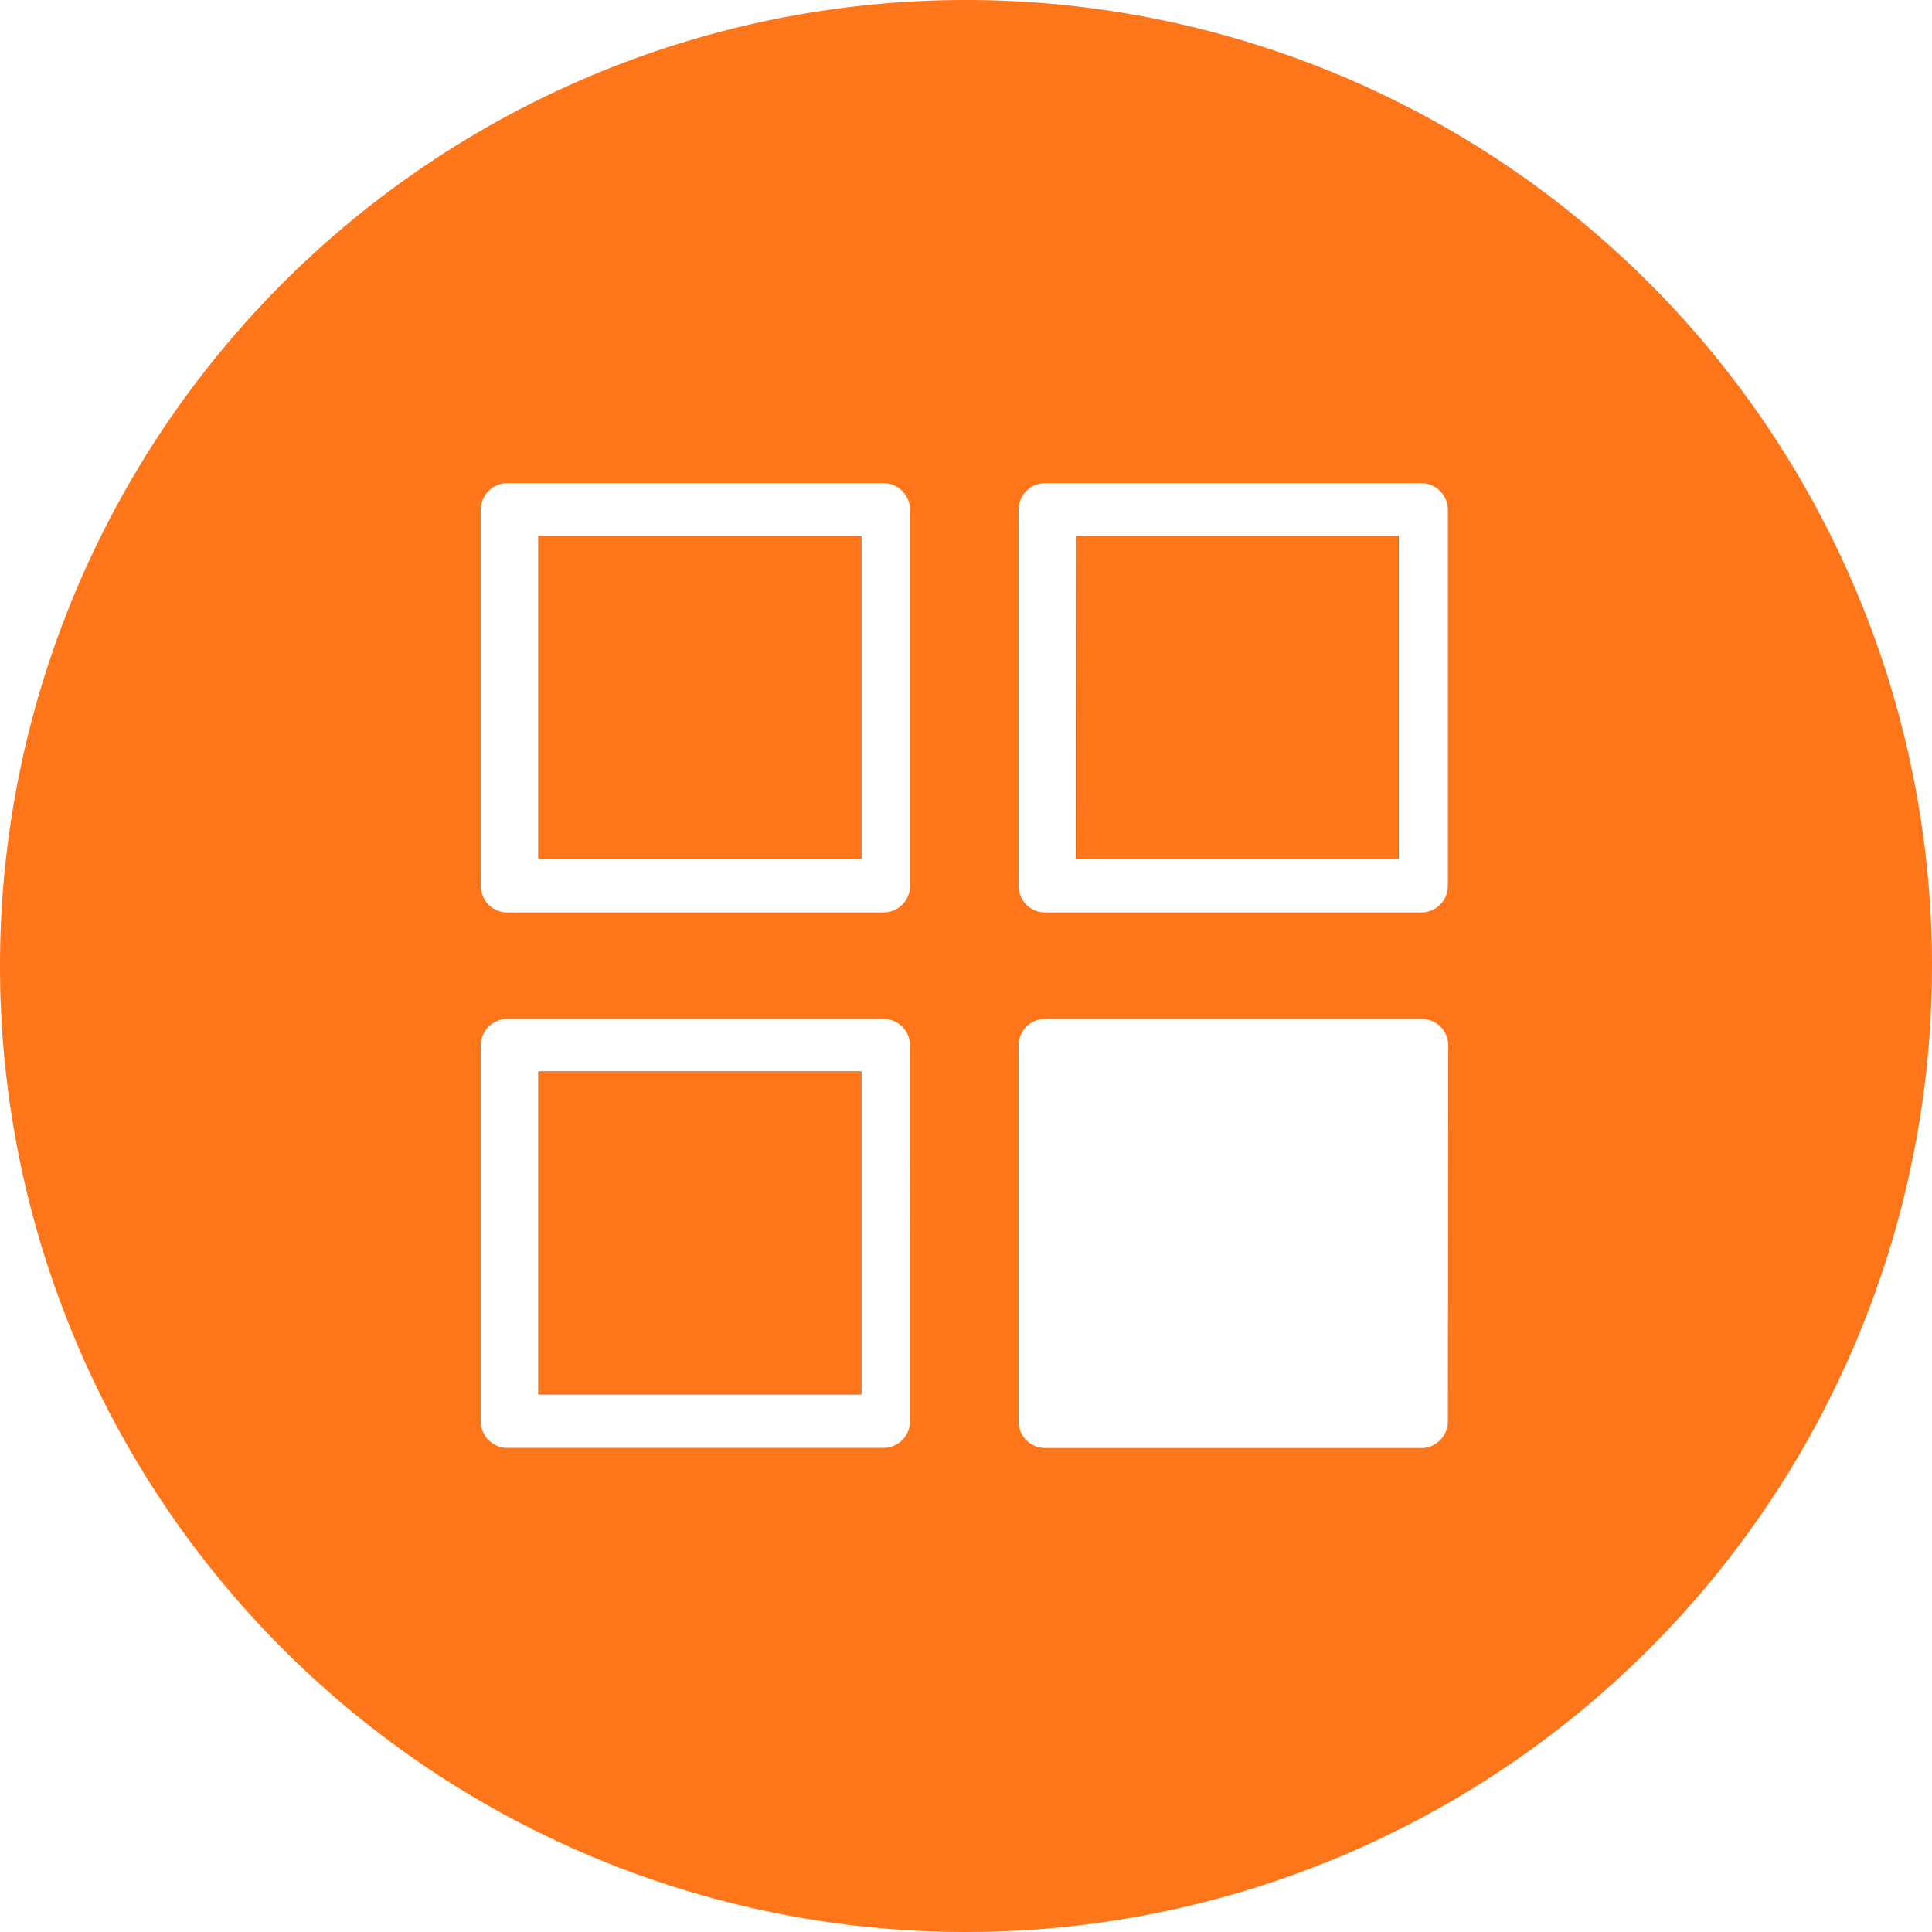 <svg xmlns="http://www.w3.org/2000/svg" viewBox="259 2121 24 24">
  <defs>
    <style>
      .cls-1 {
        fill: #ff761a;
      }
    </style>
  </defs>
  <g id="全部" transform="translate(194.66 2057.188)">
    <path id="Path_23" data-name="Path 23" d="M313.868,312.269h4.009v4.009h-4.009Z" transform="translate(-242.839 -241.797)"/>
    <path id="Path_24" data-name="Path 24" d="M313.884,560.405h4.009v4.009h-4.009Z" transform="translate(-242.855 -483.281)"/>
    <path id="Path_25" data-name="Path 25" d="M563.095,312.269H567.1v4.009h-4.009Z" transform="translate(-485.386 -241.797)"/>
    <path id="Path_26" data-name="Path 26" class="cls-1" d="M563.095,312.269H567.1v4.009h-4.009Z" transform="translate(-485.386 -241.797)"/>
    <path id="Path_27" data-name="Path 27" class="cls-1" d="M313.868,312.269h4.009v4.009h-4.009Z" transform="translate(-242.839 -241.797)"/>
    <path id="Path_28" data-name="Path 28" class="cls-1" d="M313.884,560.405h4.009v4.009h-4.009Z" transform="translate(-242.855 -483.281)"/>
    <path id="Path_29" data-name="Path 29" class="cls-1" d="M76.34,63.812a12,12,0,1,0,12,12A12,12,0,0,0,76.34,63.812Zm-6.028,6.333a.331.331,0,0,1,.331-.331h4.671a.331.331,0,0,1,.331.331v4.671a.331.331,0,0,1-.331.331H70.643a.331.331,0,0,1-.331-.331V70.145Zm5.333,11.322a.331.331,0,0,1-.331.331H70.643a.331.331,0,0,1-.331-.331V76.8a.331.331,0,0,1,.331-.331h4.671a.331.331,0,0,1,.331.331Zm1.348-11.322a.331.331,0,0,1,.331-.331h4.671a.331.331,0,0,1,.331.331v4.671a.331.331,0,0,1-.331.331H77.324a.331.331,0,0,1-.331-.331Zm5.333,11.323A.331.331,0,0,1,82,81.8H77.324a.331.331,0,0,1-.331-.331V76.8a.331.331,0,0,1,.331-.331H82a.331.331,0,0,1,.331.331Z"/>
  </g>
</svg>
